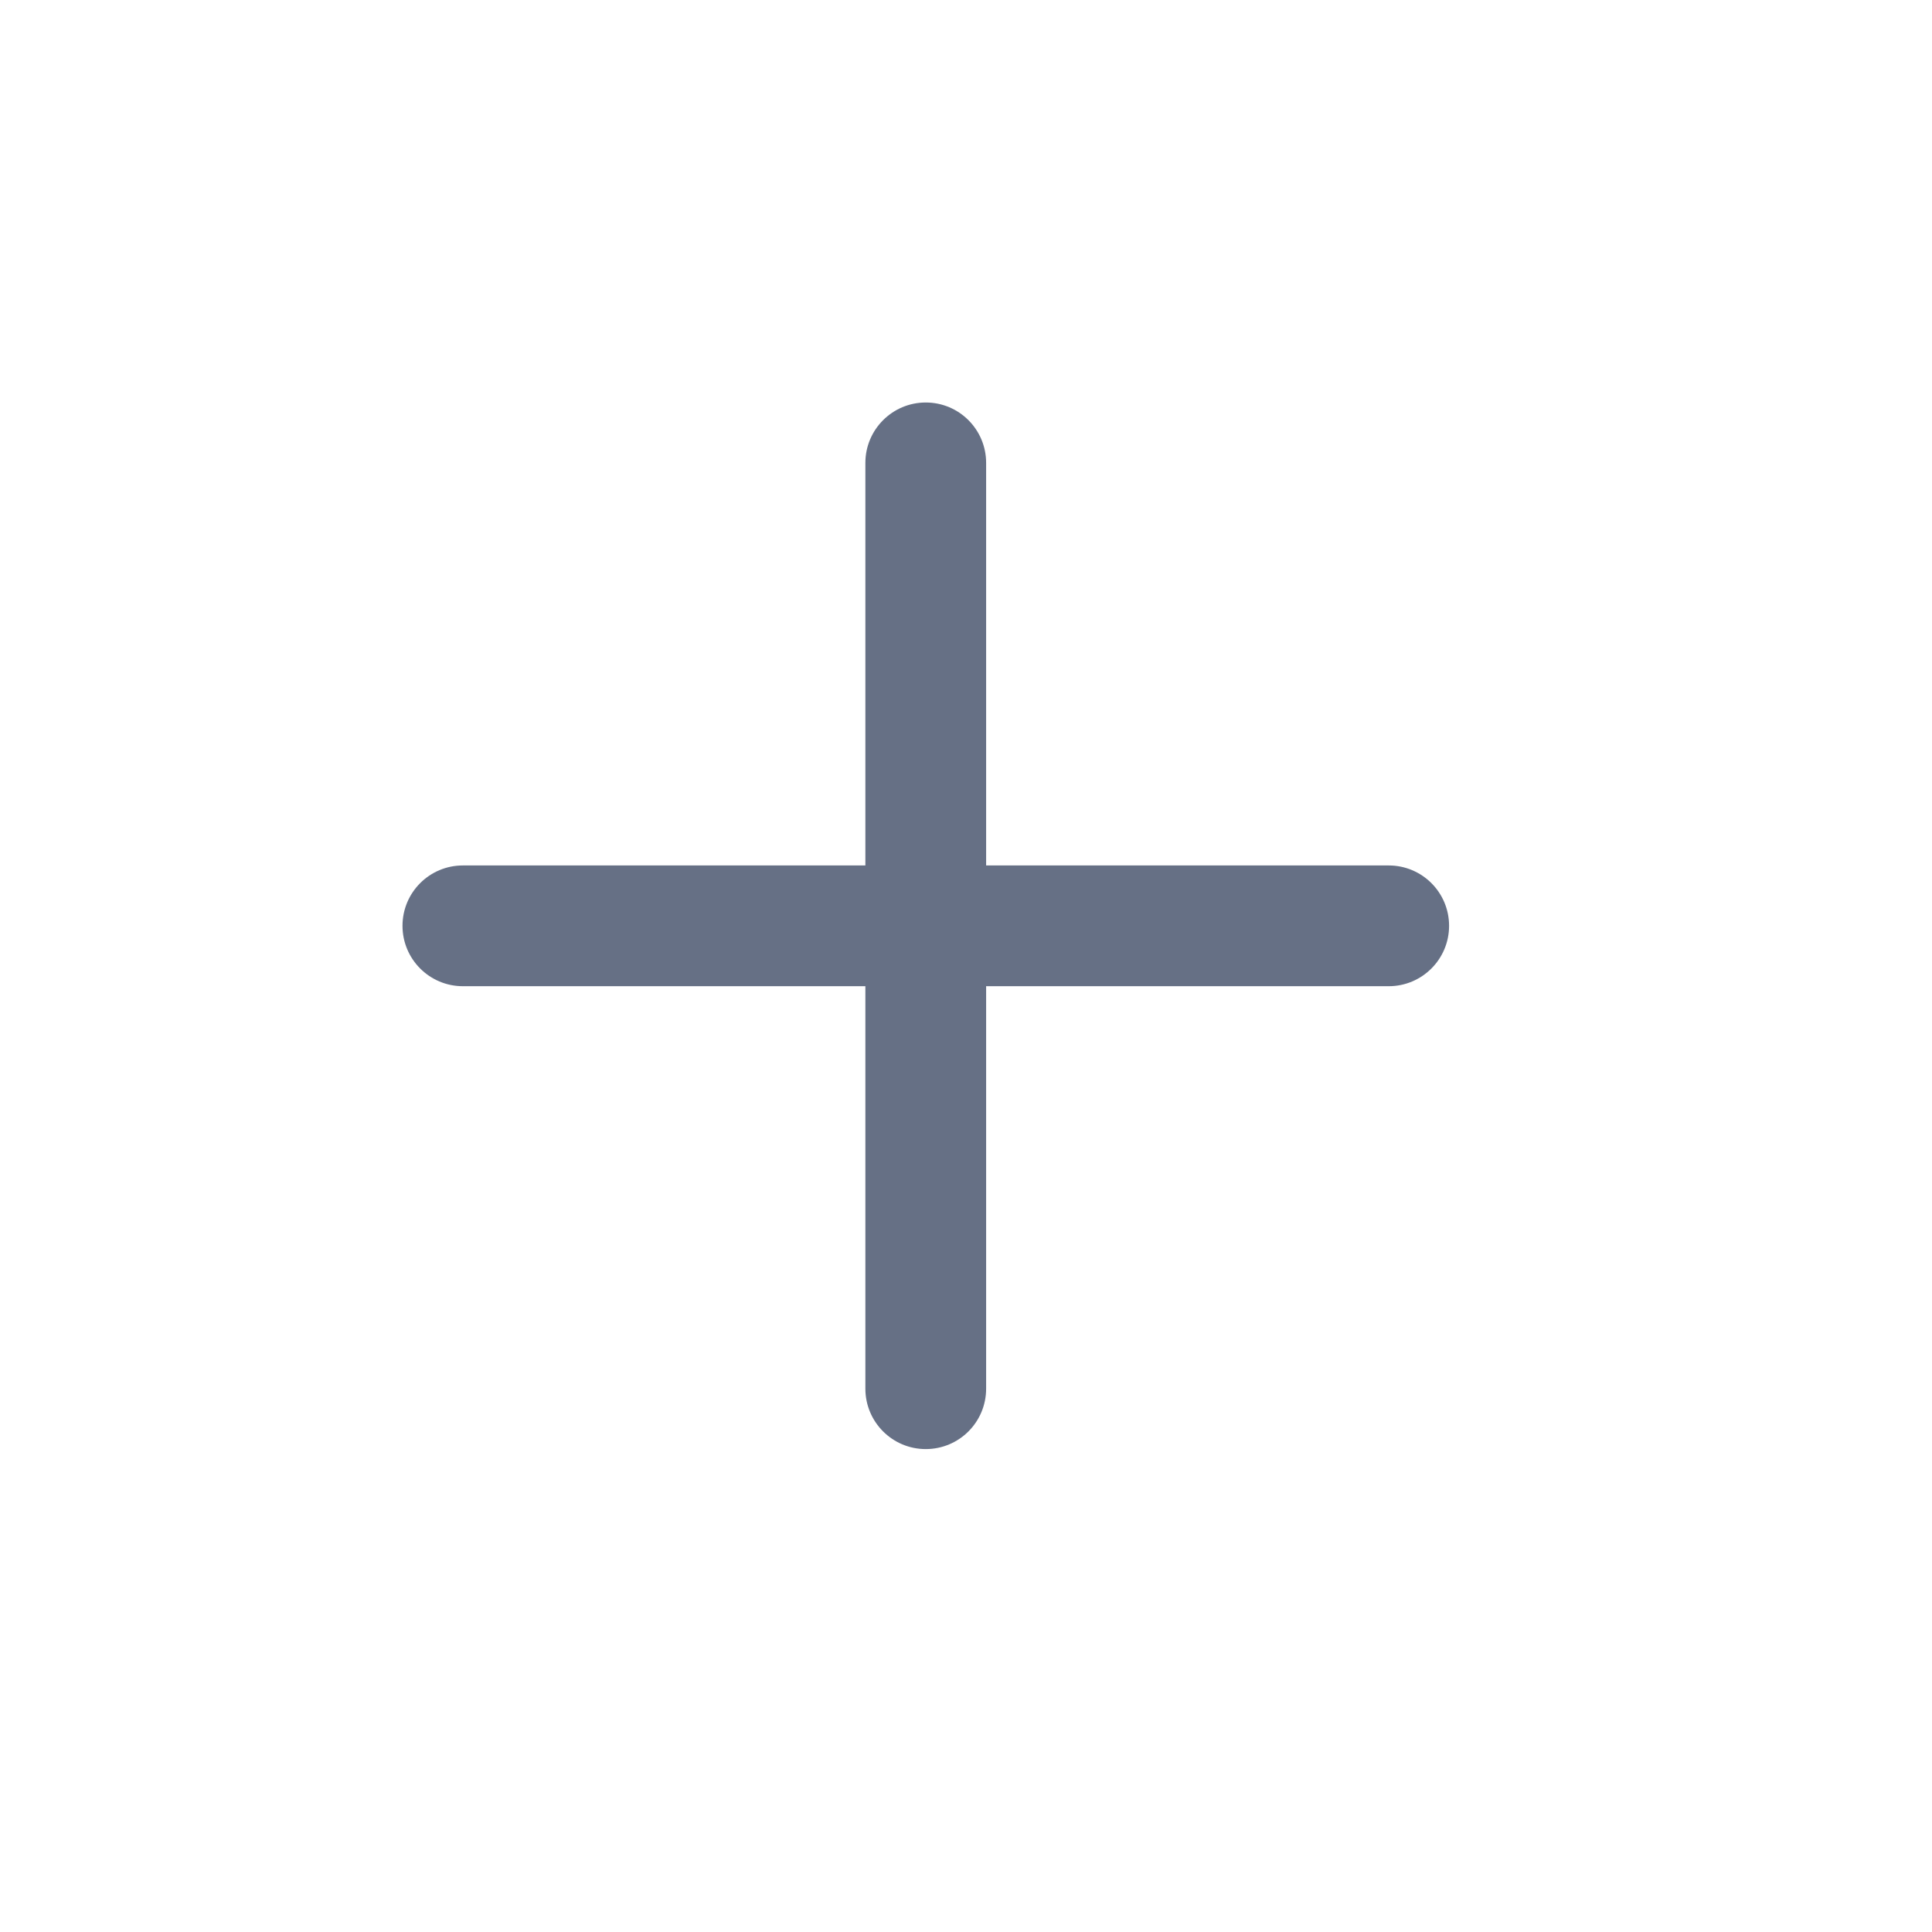 <svg width="24" height="24" viewBox="0 0 24 24" fill="none" xmlns="http://www.w3.org/2000/svg">
<g id="plus">
<path id="Union" fillRule="evenodd" clipRule="evenodd" d="M12.25 5.75C12.25 5.336 11.915 5 11.5 5C11.086 5 10.75 5.336 10.75 5.75V10.751H5.75C5.336 10.751 5 11.086 5 11.501C5 11.915 5.336 12.251 5.75 12.251H10.75V17.251C10.75 17.665 11.086 18.001 11.5 18.001C11.915 18.001 12.25 17.665 12.25 17.251V12.251H17.251C17.665 12.251 18.001 11.915 18.001 11.501C18.001 11.086 17.665 10.751 17.251 10.751H12.25V5.75Z" fill="#667085"/>
</g>
</svg>
